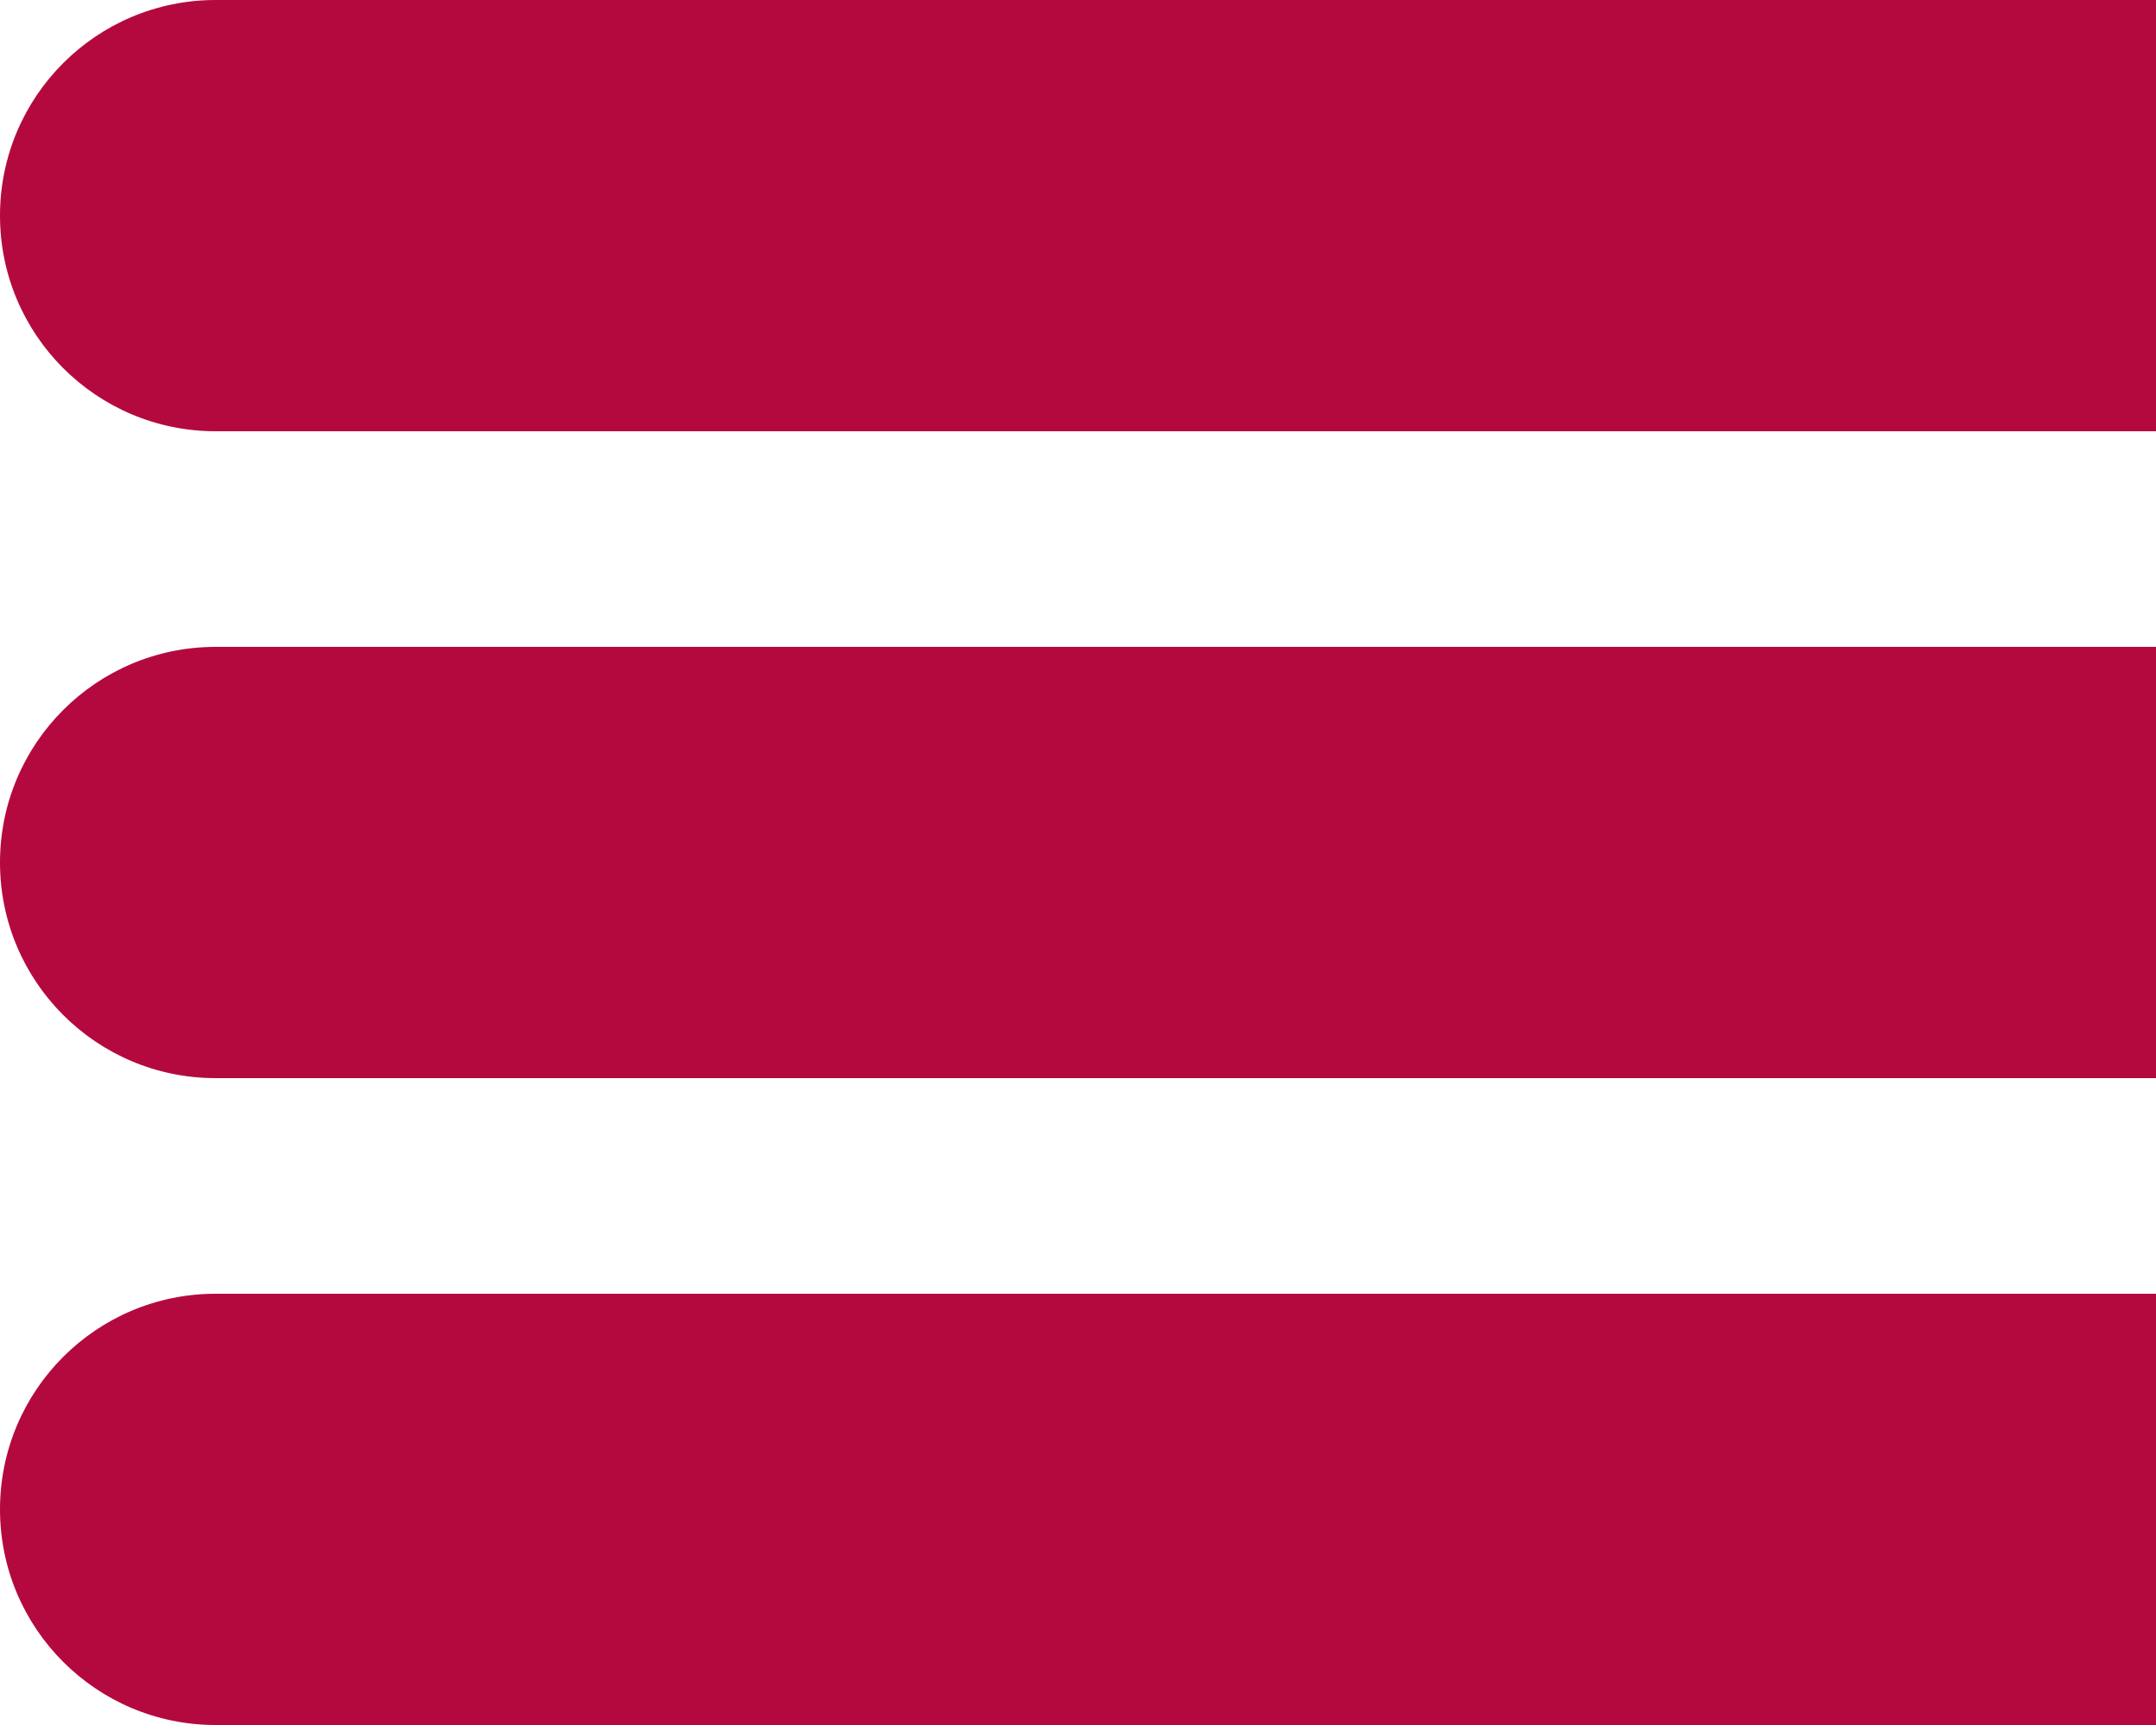 <svg width="40" height="32" viewBox="0 0 40 32" fill="none" xmlns="http://www.w3.org/2000/svg">
<path d="M0 4C0 1.791 1.791 0 4 0H40V8H4C1.791 8 0 6.209 0 4Z" fill="#b4093f"/>
<path d="M0 16C0 13.791 1.791 12 4 12H40V20H4C1.791 20 0 18.209 0 16Z" fill="#b4093f"/>
<path d="M0 28C0 25.791 1.791 24 4 24H40V32H4C1.791 32 0 30.209 0 28Z" fill="#b4093f"/>
</svg>

